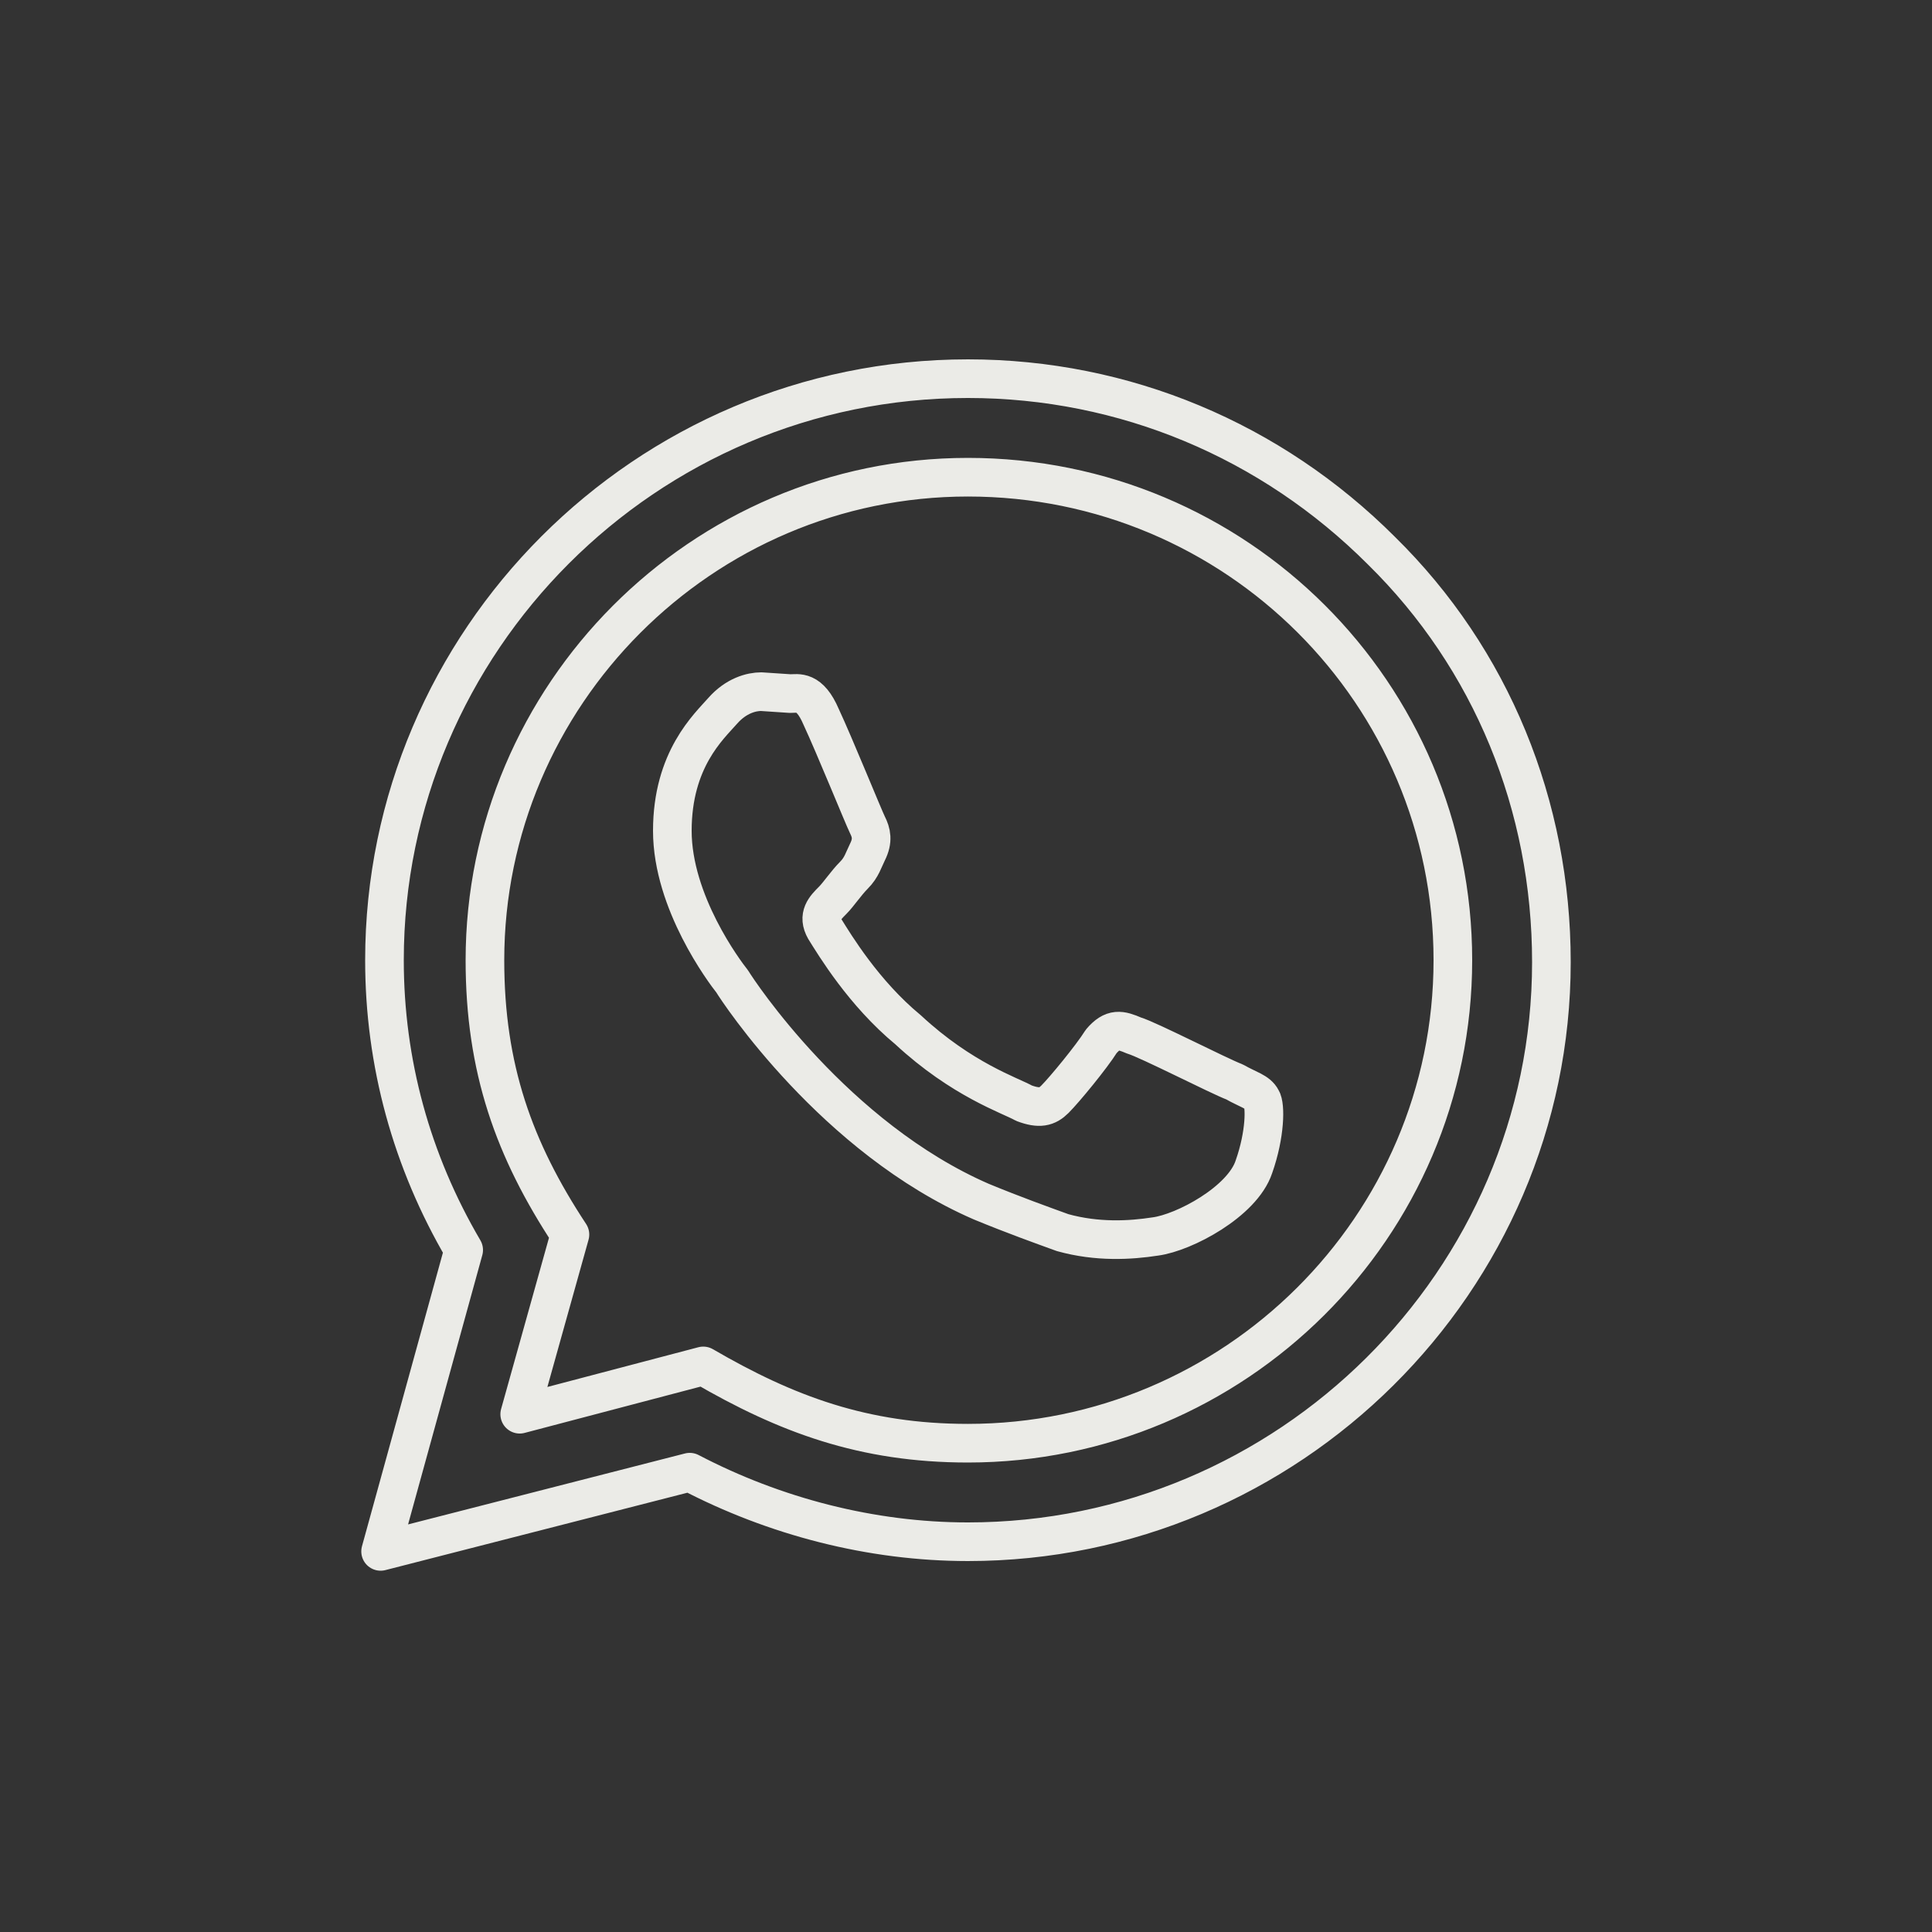 <?xml version="1.0" encoding="UTF-8"?>
<!DOCTYPE svg PUBLIC "-//W3C//DTD SVG 1.1//EN" "http://www.w3.org/Graphics/SVG/1.1/DTD/svg11.dtd">
<!-- Creator: CorelDRAW X8 -->
<svg xmlns="http://www.w3.org/2000/svg" xml:space="preserve" width="1in" height="1in" version="1.1" style="shape-rendering:geometricPrecision; text-rendering:geometricPrecision; image-rendering:optimizeQuality; fill-rule:evenodd; clip-rule:evenodd"
viewBox="0 0 1000 1000"
 xmlns:xlink="http://www.w3.org/1999/xlink">
 <rect x="0" y="0" width="1000" height="1000" fill="#333333" stroke="none"/>
 <defs>
  <style type="text/css">
   <![CDATA[
    .str0 {stroke:#EBEBE7;stroke-width:19.996;stroke-linecap:round;stroke-linejoin:round}
    .fil0 {fill:none}
   ]]>
  </style>
 </defs>
 <g id="Layer_x0020_1">
  <path class="fil0 str0" d="M197 803l43 -156c-27,-46 -41,-97 -41,-150 0,-165 135,-301 302,-301 81,0 157,32 214,89 57,56 88,132 88,213 0,165 -136,300 -302,300 -50,0 -100,-13 -144,-36l-160 41zm167 -96c43,25 83,40 137,40 138,0 251,-112 251,-250 0,-138 -112,-250 -251,-250 -138,0 -250,113 -250,250 0,56 15,98 44,142l-26 93 95 -25 0 0zm289 -138c-2,-4 -7,-5 -14,-9 -8,-3 -45,-22 -52,-24 -7,-3 -11,-4 -17,3 -5,8 -19,25 -24,30 -4,4 -8,5 -16,2 -7,-4 -32,-12 -60,-38 -23,-19 -38,-44 -43,-52 -4,-7 0,-11 4,-15 3,-3 7,-9 11,-13 4,-4 5,-8 7,-12 3,-6 2,-10 0,-14 -2,-4 -17,-41 -24,-56 -6,-14 -12,-12 -16,-12l-15 -1c-5,0 -13,2 -20,10 -7,8 -26,25 -26,62 0,37 27,73 31,78 3,5 53,81 129,114 17,7 31,12 42,16 18,5 35,4 48,2 15,-2 45,-18 51,-36 6,-17 6,-32 4,-35l0 0 0 0z"/>
 </g>
</svg>

